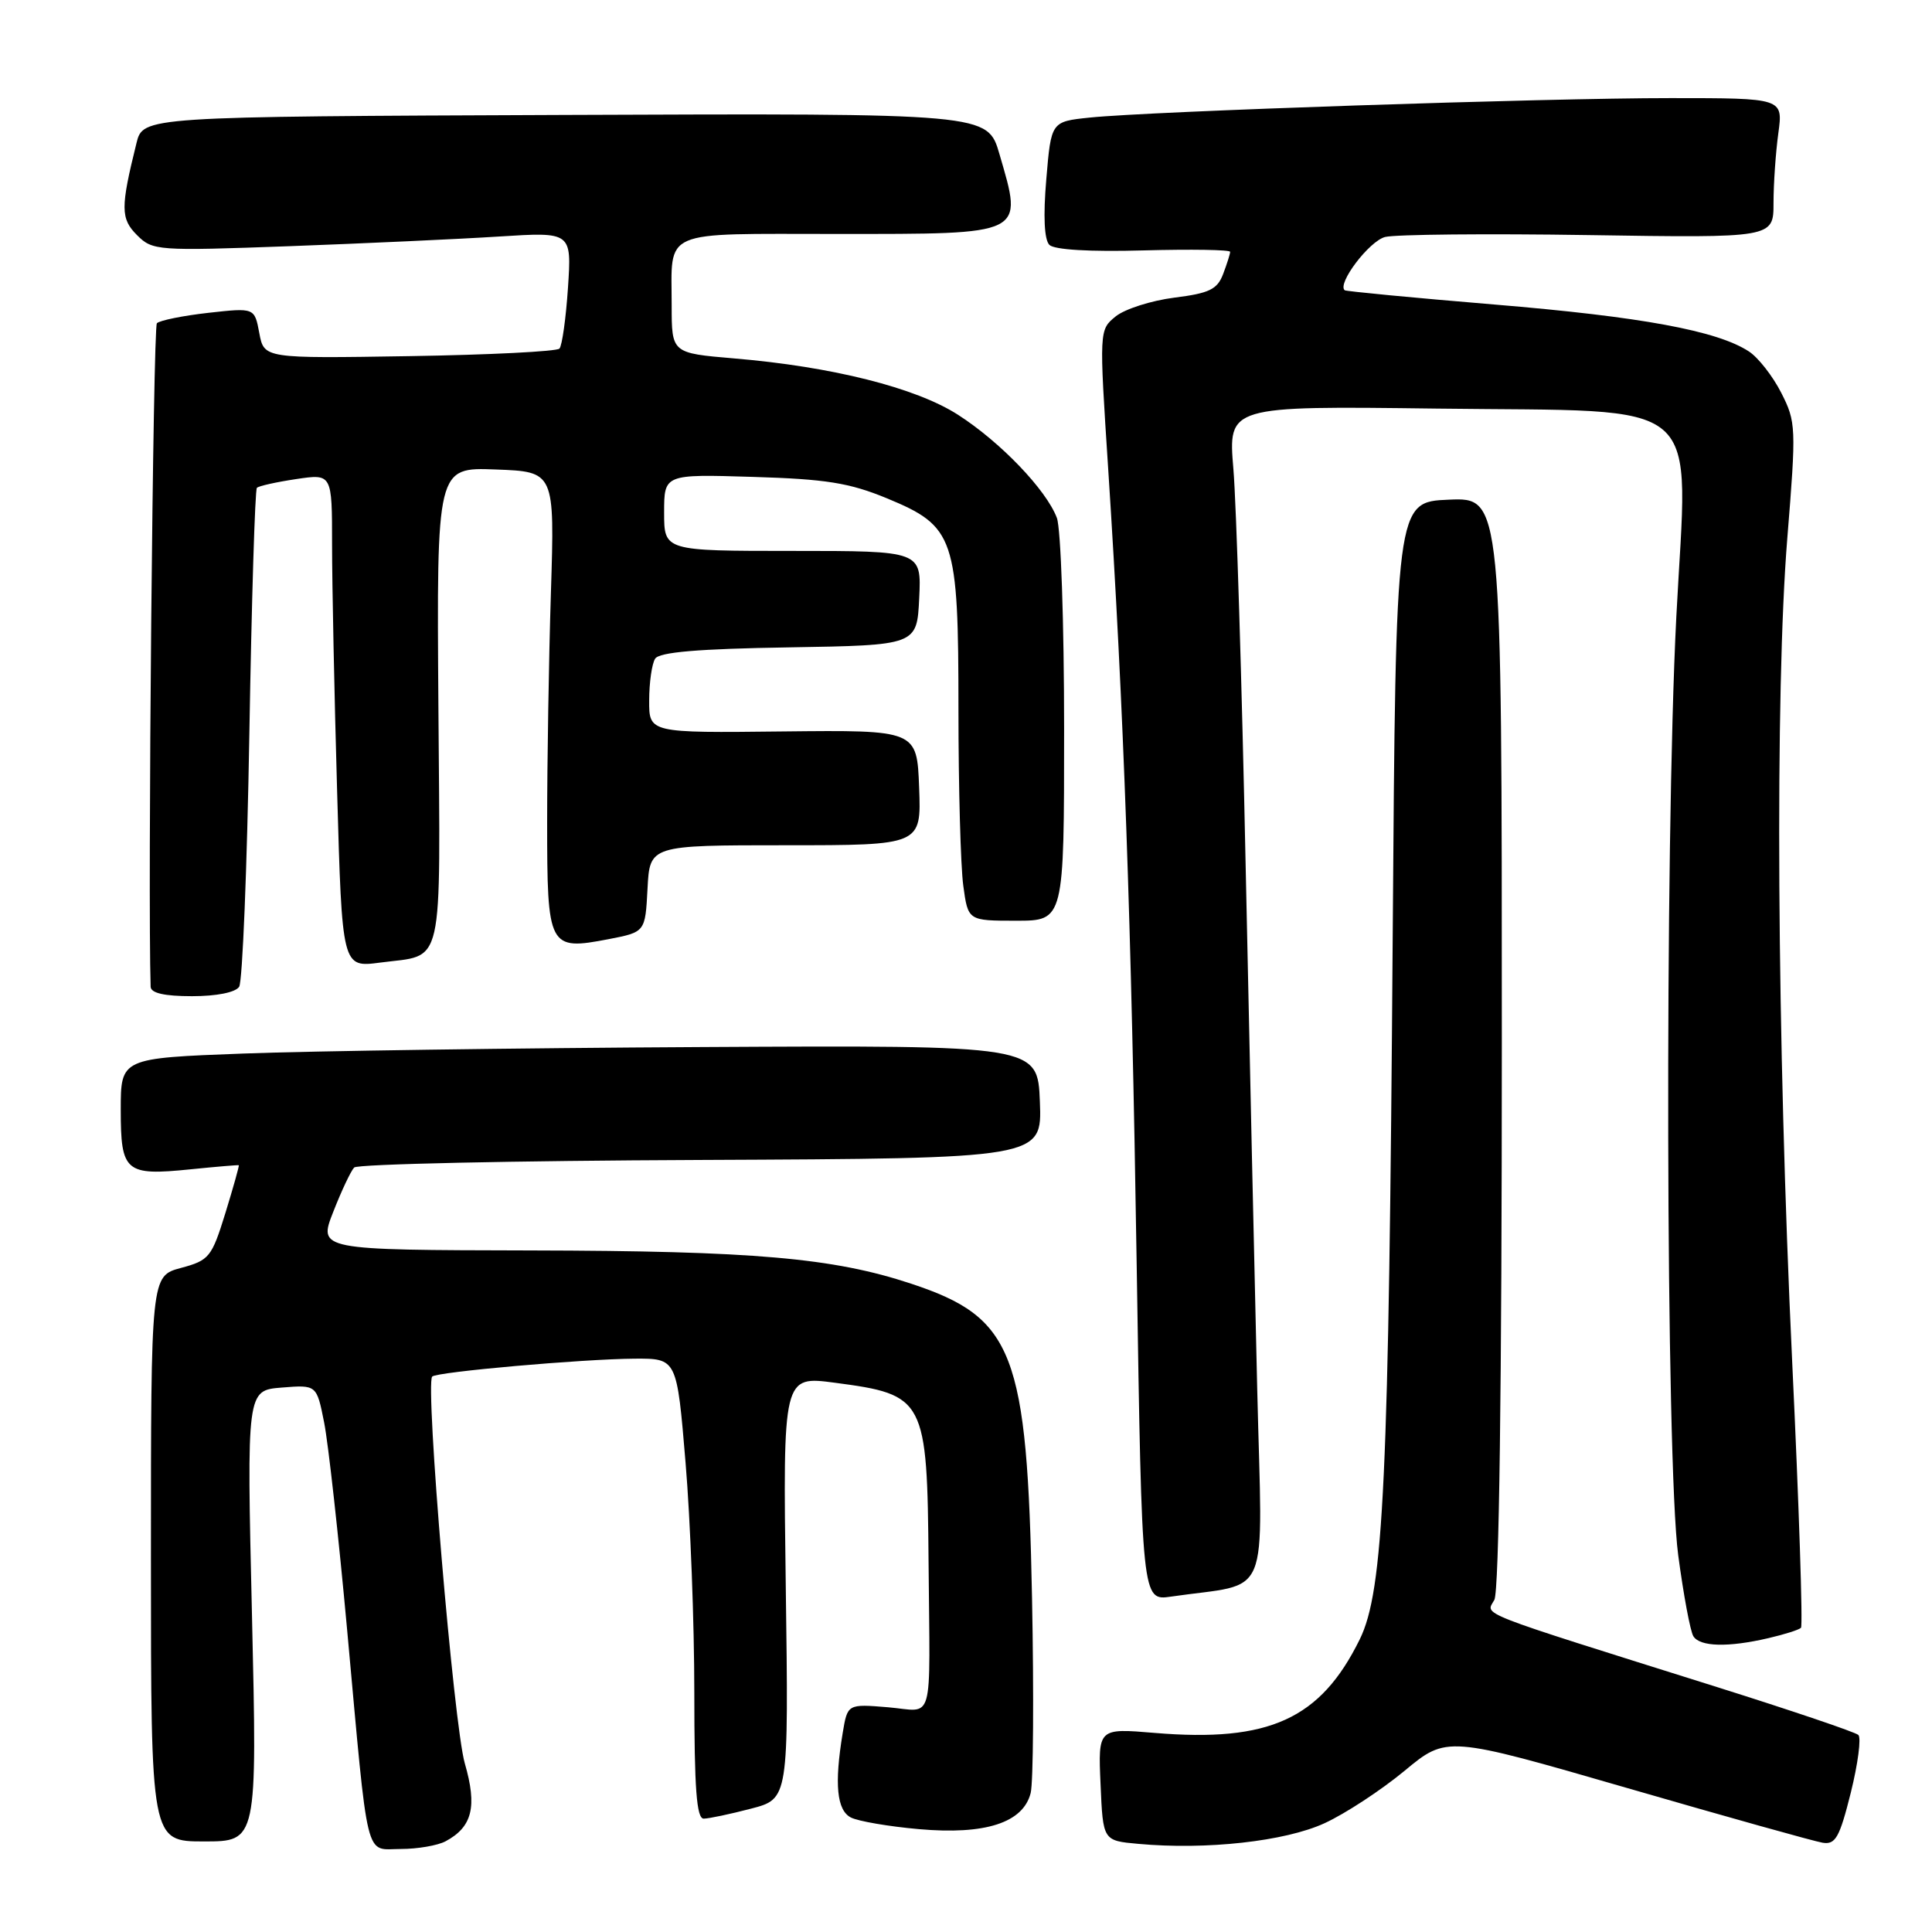 <?xml version="1.0" encoding="UTF-8" standalone="no"?>
<!DOCTYPE svg PUBLIC "-//W3C//DTD SVG 1.1//EN" "http://www.w3.org/Graphics/SVG/1.1/DTD/svg11.dtd" >
<svg xmlns="http://www.w3.org/2000/svg" xmlns:xlink="http://www.w3.org/1999/xlink" version="1.1" viewBox="0 0 256 256">
 <g >
 <path fill="currentColor"
d=" M 59.04 243.98 C 62.59 242.08 63.25 239.39 61.59 233.66 C 60.13 228.63 56.31 183.36 57.27 182.40 C 57.89 181.78 77.15 180.08 84.09 180.03 C 89.69 180.00 89.69 180.00 90.84 193.80 C 91.48 201.39 92.00 215.12 92.00 224.30 C 92.00 237.00 92.30 241.00 93.25 240.98 C 93.94 240.97 96.75 240.38 99.50 239.66 C 104.50 238.36 104.50 238.36 104.12 210.33 C 103.74 182.31 103.74 182.31 110.62 183.22 C 122.59 184.80 122.86 185.31 123.04 207.00 C 123.22 229.06 123.87 226.74 117.65 226.22 C 112.30 225.78 112.30 225.78 111.66 229.64 C 110.54 236.41 110.88 239.87 112.75 240.83 C 113.71 241.32 117.77 242.02 121.76 242.37 C 130.55 243.15 135.58 241.53 136.57 237.58 C 136.92 236.17 137.00 224.55 136.75 211.76 C 136.11 179.15 134.35 174.60 120.72 170.09 C 110.39 166.67 99.84 165.75 70.34 165.69 C 42.17 165.63 42.17 165.63 44.16 160.57 C 45.25 157.78 46.50 155.14 46.93 154.70 C 47.36 154.25 68.04 153.80 92.89 153.70 C 138.08 153.50 138.08 153.50 137.79 146.00 C 137.50 138.50 137.50 138.50 93.00 138.74 C 68.52 138.87 41.19 139.26 32.25 139.60 C 16.00 140.21 16.00 140.21 16.00 147.06 C 16.00 155.30 16.60 155.82 25.25 154.94 C 28.69 154.59 31.57 154.35 31.64 154.40 C 31.72 154.46 30.92 157.30 29.87 160.72 C 28.05 166.60 27.73 167.00 23.97 168.01 C 20.00 169.08 20.00 169.08 20.00 206.54 C 20.00 244.00 20.00 244.00 27.04 244.00 C 34.08 244.00 34.08 244.00 33.39 214.11 C 32.69 184.23 32.69 184.23 37.33 183.86 C 41.96 183.49 41.96 183.49 42.95 188.49 C 43.50 191.25 44.87 203.62 46.00 216.00 C 48.87 247.39 48.28 245.00 53.11 245.00 C 55.32 245.00 57.99 244.54 59.04 243.98 Z  M 175.50 241.59 C 178.25 240.33 183.02 237.20 186.10 234.65 C 191.70 230.00 191.70 230.00 215.60 236.92 C 228.75 240.73 240.40 243.99 241.50 244.17 C 243.21 244.45 243.75 243.50 245.24 237.54 C 246.19 233.71 246.64 230.27 246.24 229.89 C 245.83 229.51 237.40 226.66 227.50 223.54 C 194.87 213.28 196.89 214.07 198.01 211.99 C 198.64 210.81 199.00 183.84 199.00 138.02 C 199.00 65.91 199.00 65.91 191.98 66.21 C 184.95 66.50 184.95 66.50 184.54 124.00 C 184.03 196.27 183.35 210.77 180.17 217.23 C 174.97 227.79 168.17 230.89 153.00 229.62 C 145.50 228.99 145.50 228.99 145.83 236.44 C 146.15 243.90 146.15 243.90 150.83 244.32 C 159.83 245.15 170.28 243.99 175.50 241.59 Z  M 234.33 217.06 C 236.44 216.57 238.38 215.96 238.64 215.69 C 238.90 215.43 238.38 199.53 237.47 180.36 C 235.45 137.62 235.18 91.60 236.83 71.28 C 238.02 56.61 237.99 55.91 236.02 52.04 C 234.90 49.84 232.97 47.37 231.74 46.57 C 227.54 43.82 217.52 41.97 198.00 40.35 C 187.28 39.46 178.35 38.60 178.18 38.46 C 177.14 37.59 181.44 31.93 183.54 31.40 C 184.91 31.06 197.05 30.94 210.52 31.15 C 235.00 31.53 235.00 31.53 235.00 26.90 C 235.00 24.36 235.29 20.19 235.64 17.64 C 236.27 13.00 236.27 13.00 221.39 13.00 C 204.83 12.99 152.35 14.75 144.39 15.58 C 139.28 16.11 139.28 16.11 138.64 23.75 C 138.22 28.65 138.37 31.77 139.05 32.45 C 139.71 33.10 144.44 33.38 151.55 33.18 C 157.85 33.01 163.00 33.09 163.00 33.37 C 163.00 33.64 162.58 34.97 162.07 36.31 C 161.30 38.35 160.24 38.86 155.60 39.44 C 152.55 39.83 149.06 40.94 147.84 41.92 C 145.64 43.71 145.64 43.71 146.84 62.11 C 148.90 93.76 149.91 121.98 150.62 167.81 C 151.31 212.12 151.31 212.12 155.16 211.56 C 168.60 209.60 167.27 212.78 166.59 184.15 C 166.25 170.04 165.56 138.70 165.05 114.50 C 164.55 90.30 163.82 66.74 163.43 62.14 C 162.73 53.79 162.73 53.79 190.34 54.14 C 226.59 54.61 223.65 52.05 222.12 81.75 C 220.57 112.16 220.73 193.73 222.37 206.06 C 223.07 211.31 223.97 216.15 224.38 216.81 C 225.25 218.21 228.98 218.31 234.33 217.06 Z  M 31.69 130.75 C 32.13 130.06 32.74 115.01 33.04 97.29 C 33.34 79.58 33.79 64.88 34.04 64.64 C 34.29 64.39 36.64 63.87 39.25 63.48 C 44.00 62.77 44.00 62.77 44.00 72.14 C 44.00 77.29 44.30 92.01 44.67 104.86 C 45.33 128.21 45.33 128.21 50.36 127.55 C 58.96 126.41 58.34 129.12 58.09 93.58 C 57.86 61.91 57.86 61.91 65.68 62.21 C 73.50 62.50 73.50 62.50 73.00 78.50 C 72.72 87.30 72.50 100.98 72.50 108.89 C 72.50 125.63 72.68 125.97 80.66 124.44 C 85.50 123.50 85.50 123.50 85.80 117.75 C 86.10 112.00 86.10 112.00 104.09 112.00 C 122.08 112.00 122.08 112.00 121.79 104.37 C 121.50 96.73 121.50 96.73 103.75 96.92 C 86.00 97.12 86.00 97.12 86.02 92.81 C 86.02 90.44 86.38 87.95 86.81 87.28 C 87.36 86.41 92.51 85.97 104.54 85.78 C 121.50 85.50 121.50 85.50 121.80 79.25 C 122.10 73.00 122.10 73.00 105.05 73.00 C 88.00 73.00 88.00 73.00 88.00 67.92 C 88.00 62.83 88.00 62.83 99.75 63.19 C 109.44 63.48 112.55 63.98 117.50 66.02 C 126.52 69.75 127.00 71.15 127.00 94.11 C 127.00 104.35 127.29 114.81 127.64 117.36 C 128.27 122.00 128.27 122.00 134.64 122.00 C 141.00 122.00 141.00 122.00 141.00 96.57 C 141.00 82.58 140.57 70.00 140.04 68.62 C 138.63 64.89 132.56 58.57 126.94 54.96 C 121.35 51.37 110.25 48.58 97.25 47.49 C 89.00 46.79 89.00 46.79 89.00 40.48 C 89.00 30.27 87.31 31.00 110.91 31.00 C 136.05 31.00 135.58 31.23 132.43 20.41 C 130.86 15.01 130.86 15.01 74.91 15.23 C 18.95 15.45 18.95 15.45 18.08 18.98 C 15.96 27.53 15.97 28.97 18.16 31.16 C 20.22 33.22 20.82 33.26 38.39 32.62 C 48.35 32.25 60.83 31.68 66.13 31.34 C 75.75 30.73 75.75 30.73 75.26 38.12 C 74.99 42.18 74.48 45.81 74.13 46.19 C 73.78 46.57 64.84 47.02 54.25 47.19 C 34.99 47.50 34.99 47.50 34.36 44.14 C 33.73 40.77 33.73 40.77 27.62 41.45 C 24.25 41.83 21.18 42.45 20.79 42.83 C 20.28 43.33 19.57 118.54 19.96 130.75 C 19.99 131.59 21.78 132.00 25.44 132.00 C 28.70 132.00 31.21 131.50 31.69 130.75 Z "/>
</g>
</svg>